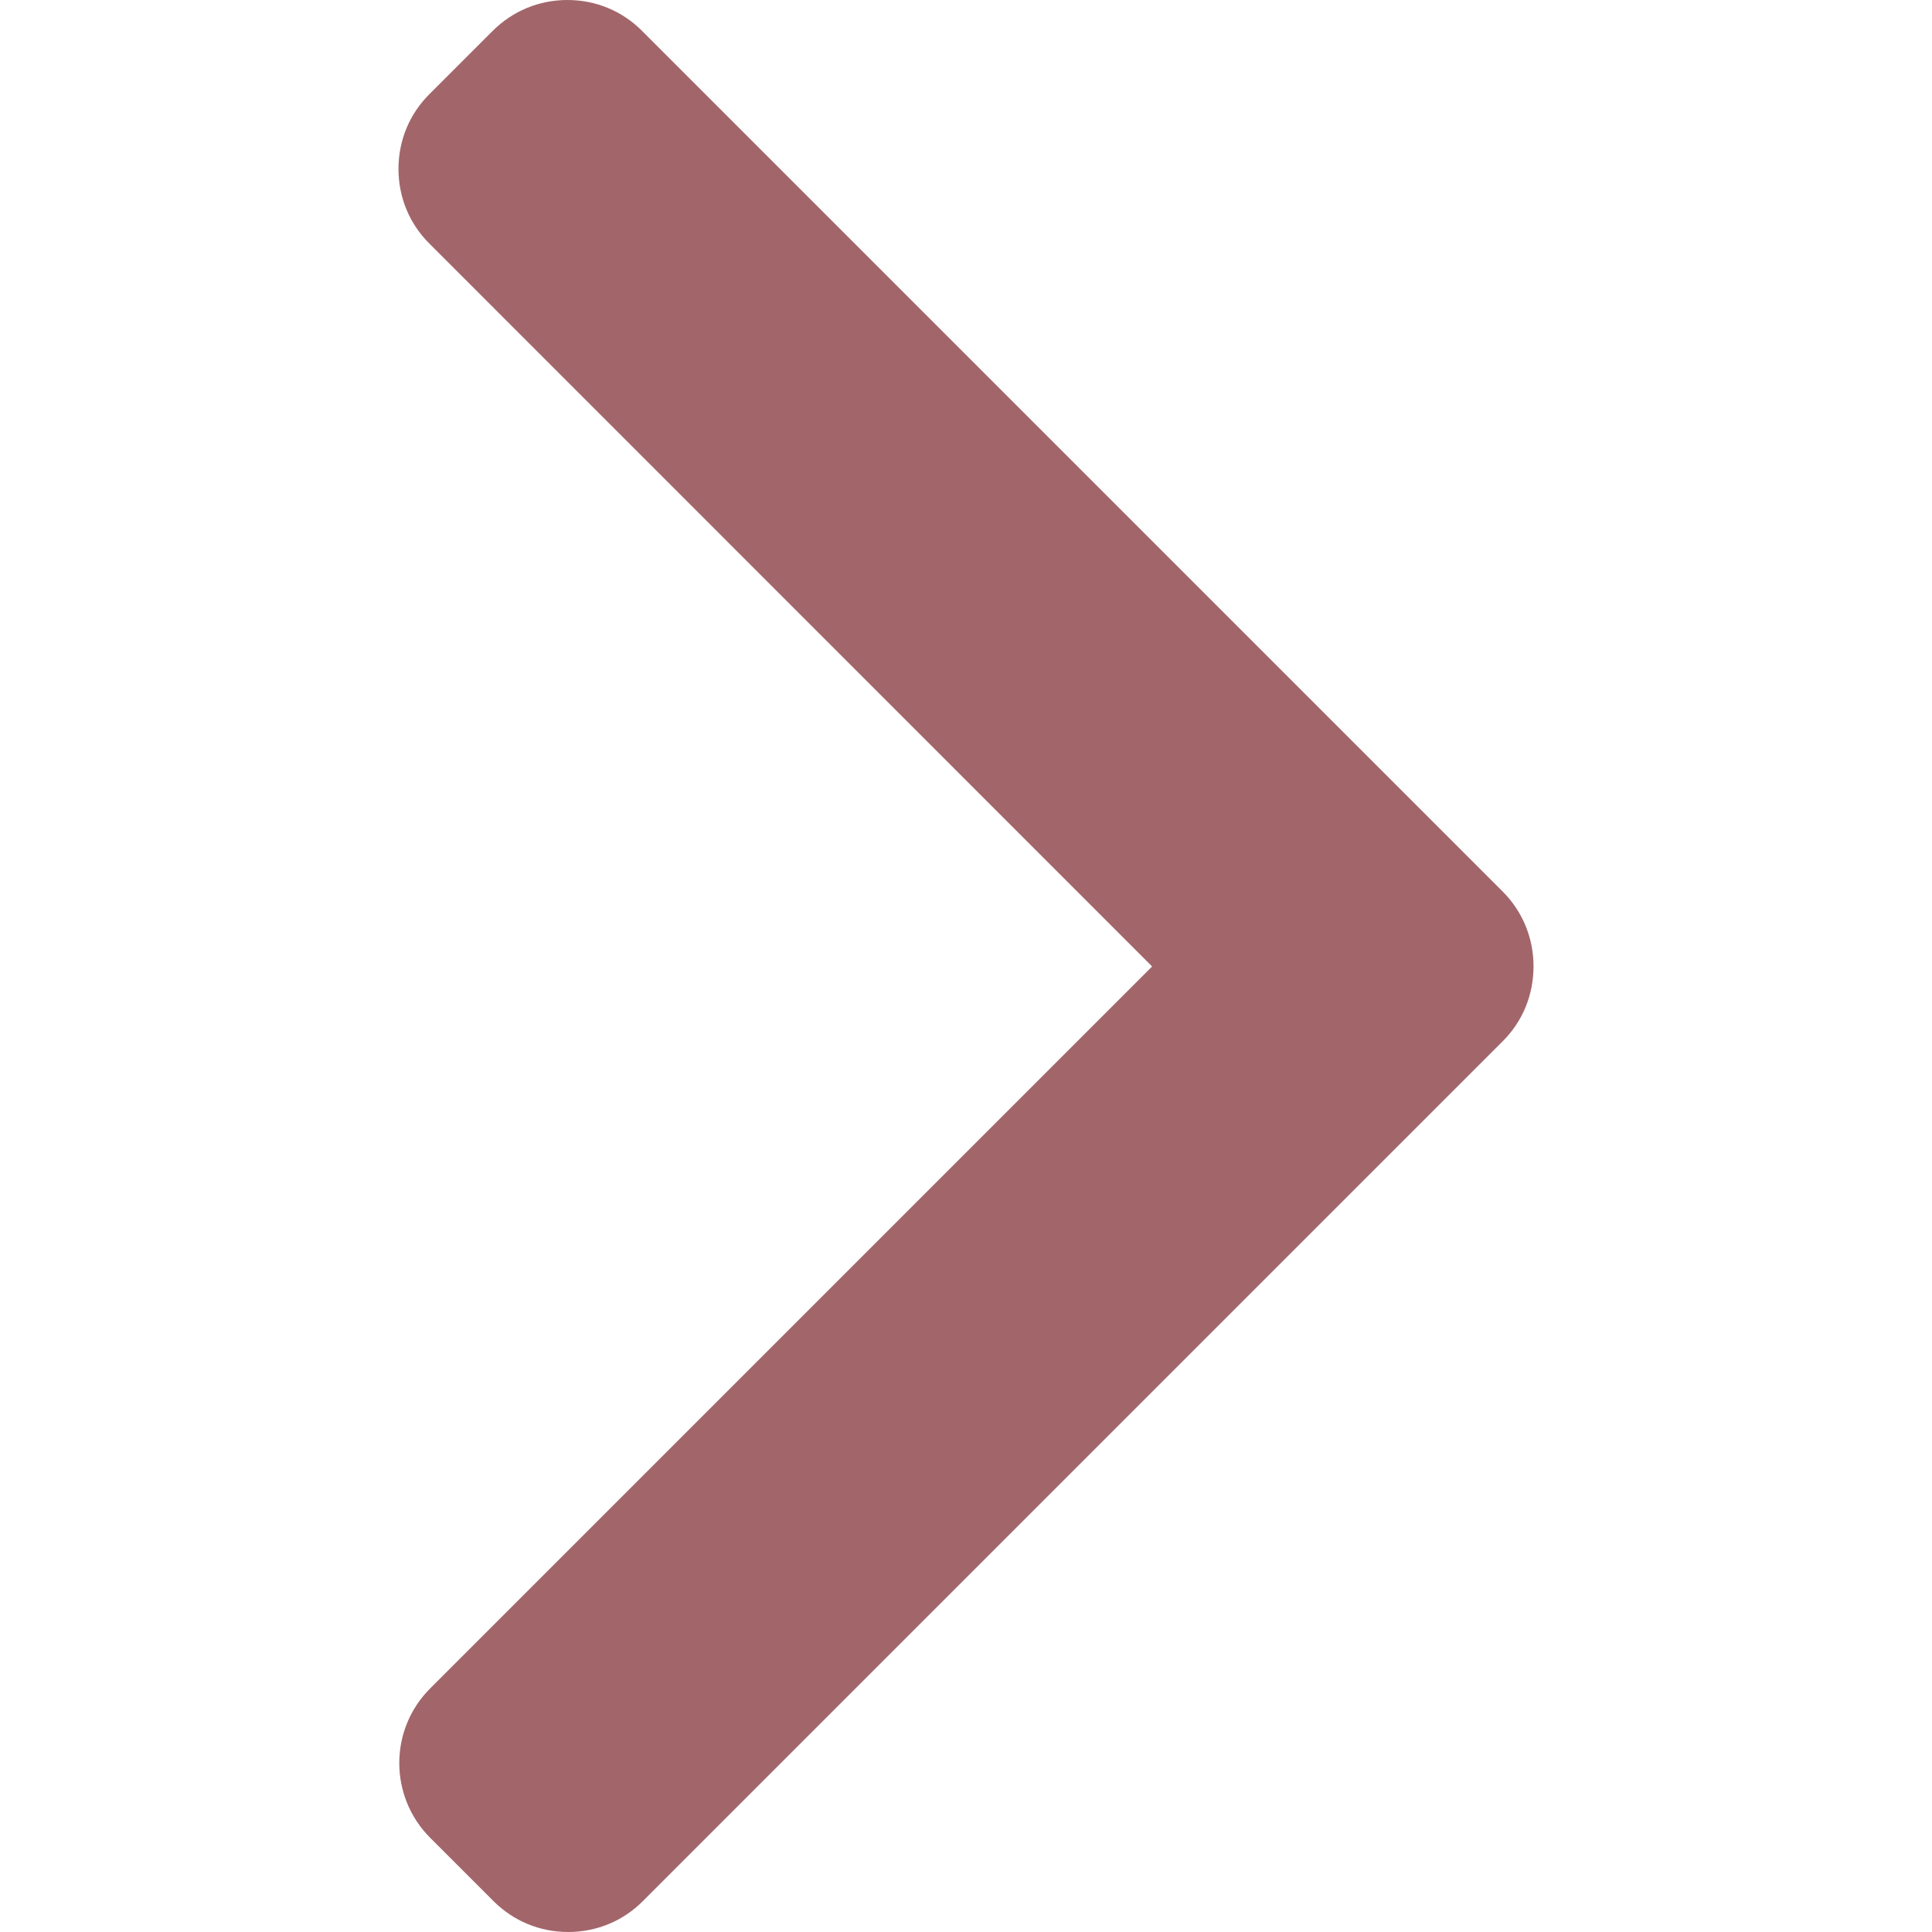 <svg width="12" height="12" viewBox="0 0 12 12" fill="none" xmlns="http://www.w3.org/2000/svg">
<path d="M7.156 6.003L2.667 1.513C2.543 1.39 2.475 1.225 2.475 1.049C2.475 0.873 2.543 0.708 2.667 0.585L3.06 0.192C3.184 0.068 3.349 0 3.524 0C3.7 0 3.865 0.068 3.988 0.192L9.333 5.537C9.457 5.661 9.525 5.826 9.525 6.002C9.525 6.179 9.458 6.344 9.333 6.468L3.993 11.808C3.87 11.932 3.705 12 3.529 12C3.353 12 3.189 11.932 3.065 11.808L2.672 11.415C2.416 11.159 2.416 10.742 2.672 10.487L7.156 6.003Z" fill="#650107" fill-opacity="0.6"/>
</svg>
